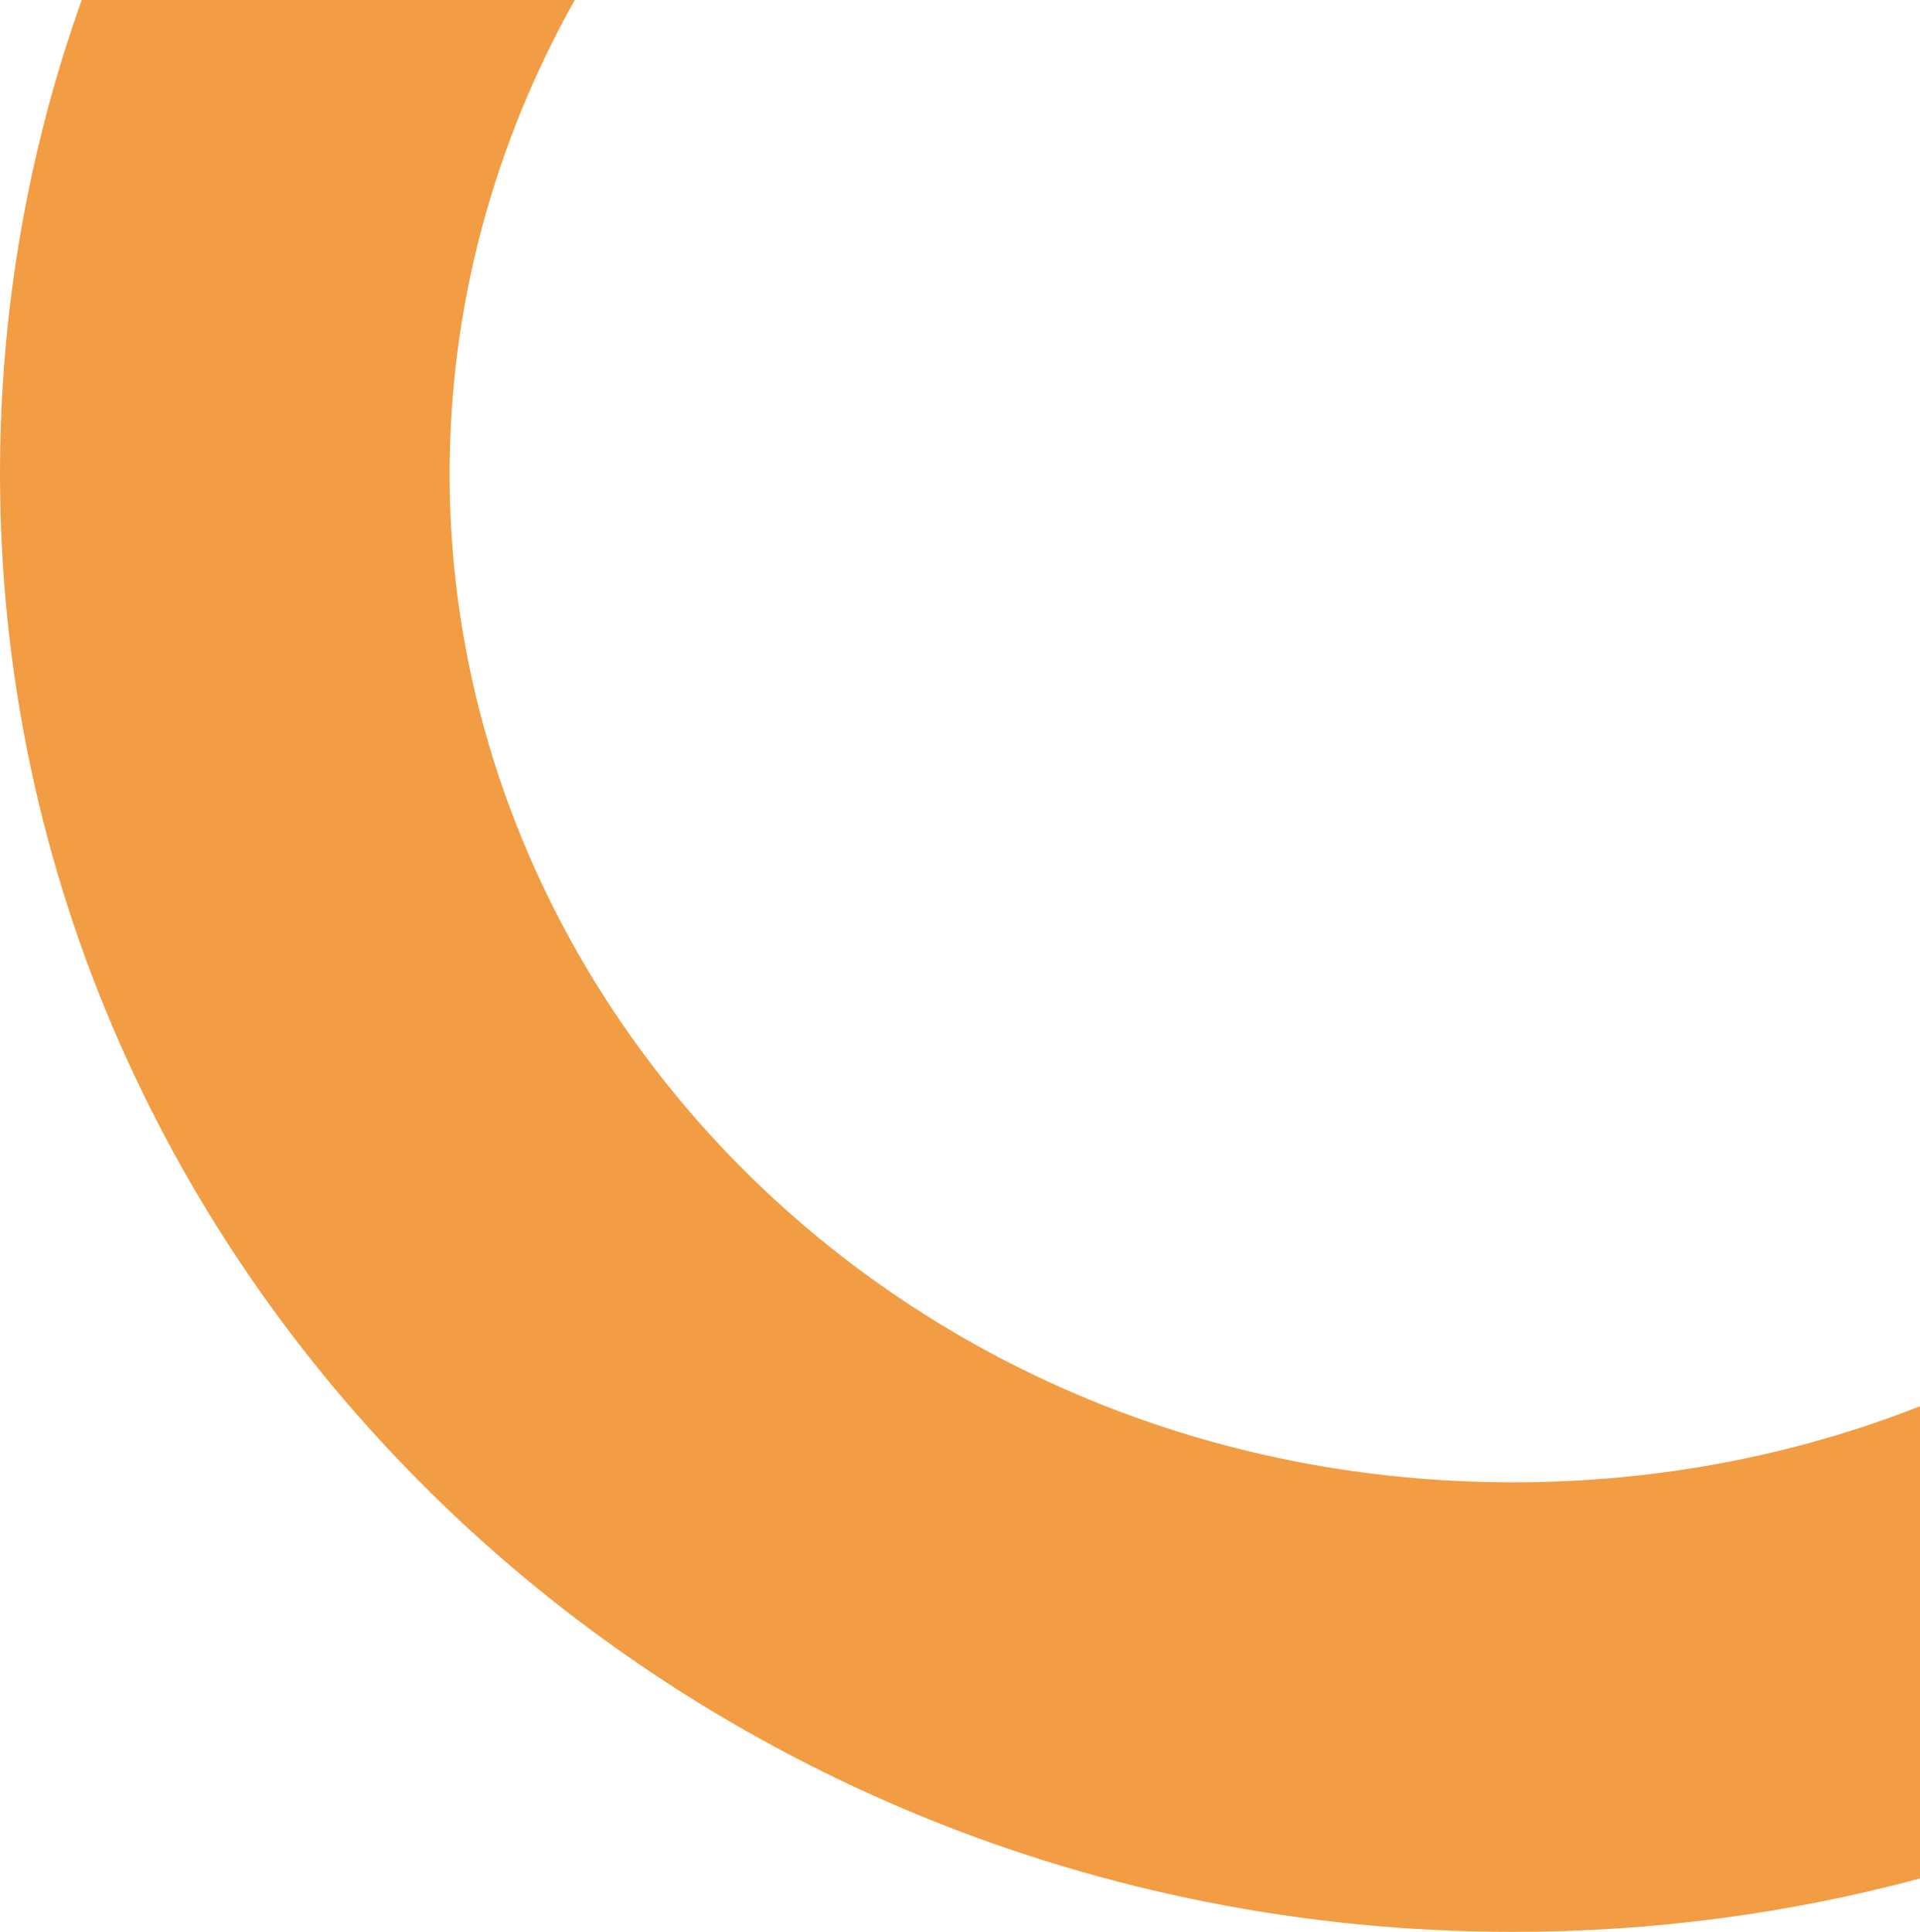 <svg width="158" height="159" viewBox="0 0 158 159" fill="none" xmlns="http://www.w3.org/2000/svg">
<path fill-rule="evenodd" clip-rule="evenodd" d="M158 115.741C147.762 119.763 136.473 122 124.5 122C74.879 122 37 83.568 37 39C37 25.072 40.699 11.744 47.3 0L6.723 0C2.365 12.227 0 25.348 0 39C0 105.274 55.74 159 124.5 159C136.106 159 147.341 157.469 158 154.606V115.741Z" fill="#F29D43"/>
</svg>
